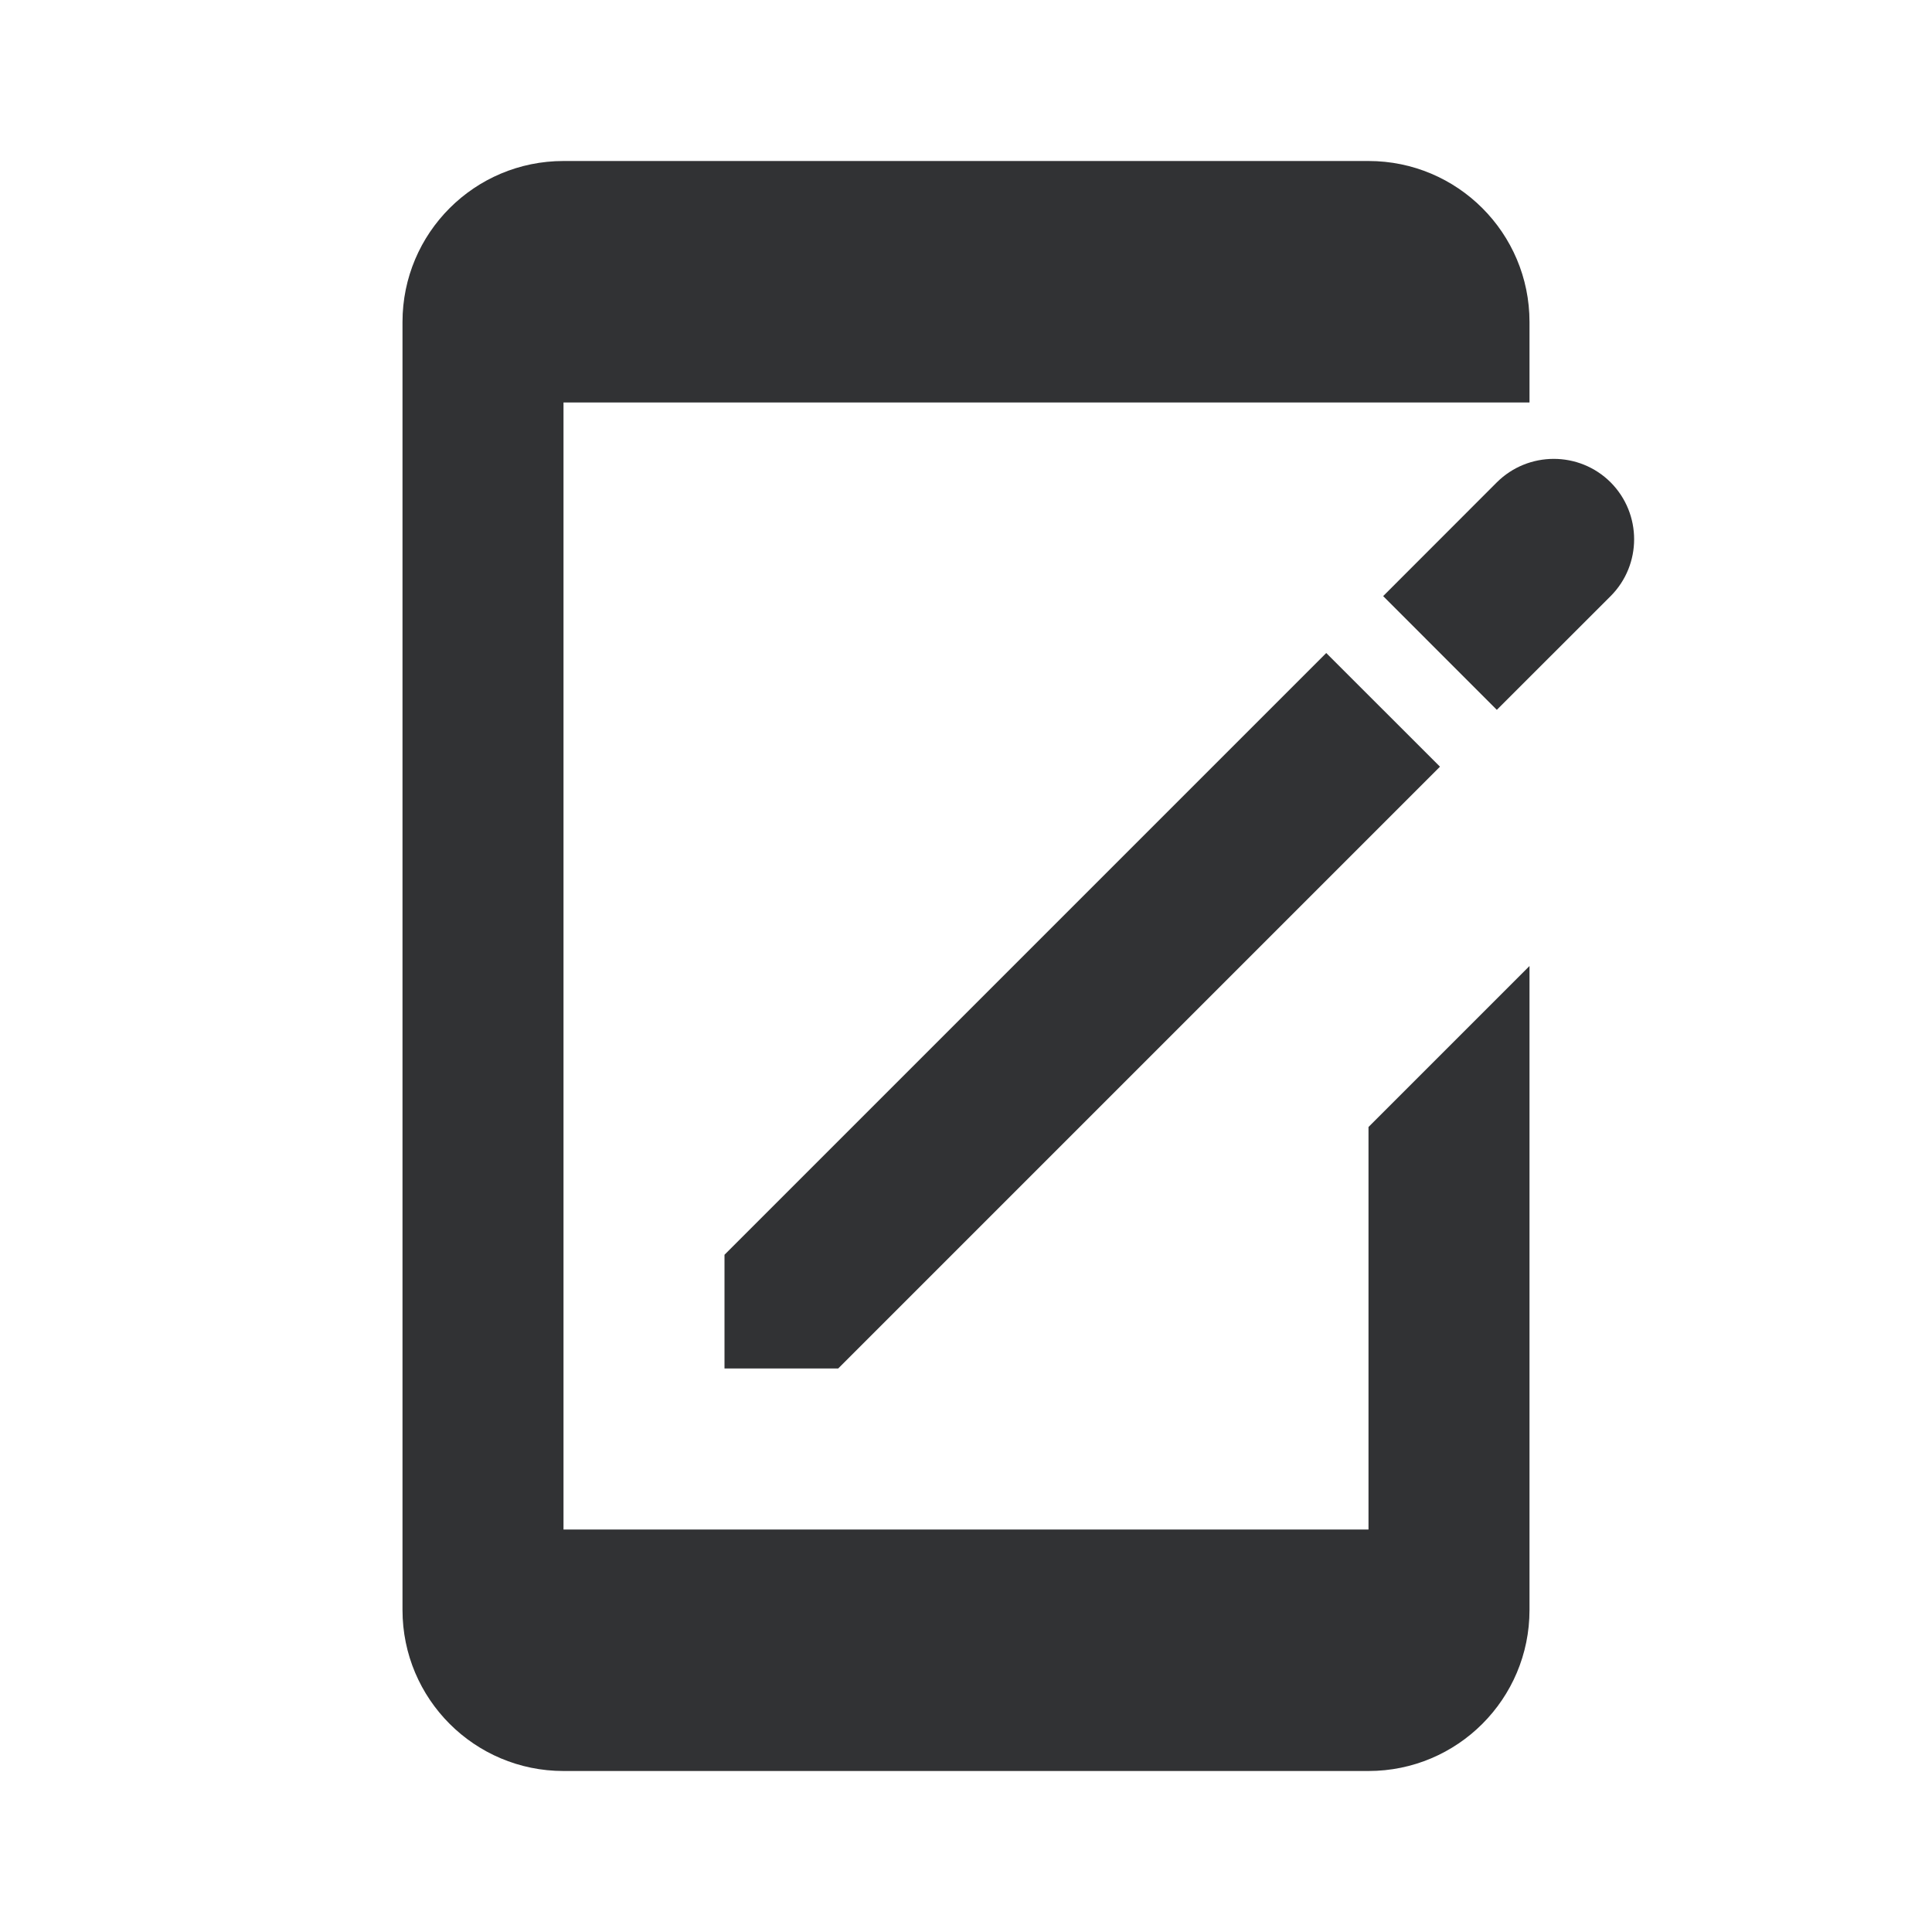 <svg width="24" height="24" viewBox="0 0 24 24" fill="none" xmlns="http://www.w3.org/2000/svg">
<g id="tablet">
<g id="Combined Shape">
<path d="M7 2C5.895 2 5 2.895 5 4V20C5 21.105 5.895 22 7 22H17C18.105 22 19 21.105 19 20V12L17 14V19H7V5H19V4C19 2.895 18.105 2 17 2H7Z" fill="#313234"/>
<path d="M10.412 17H9V15.587L16.475 8.112L17.888 9.524L10.412 17Z" fill="#313234"/>
<path d="M17.182 7.405L18.594 8.818L20.008 7.405C20.397 7.015 20.397 6.383 20.008 5.992C19.618 5.603 18.985 5.603 18.594 5.992L17.182 7.405Z" fill="#313234"/>
</g>
</g>
</svg>
